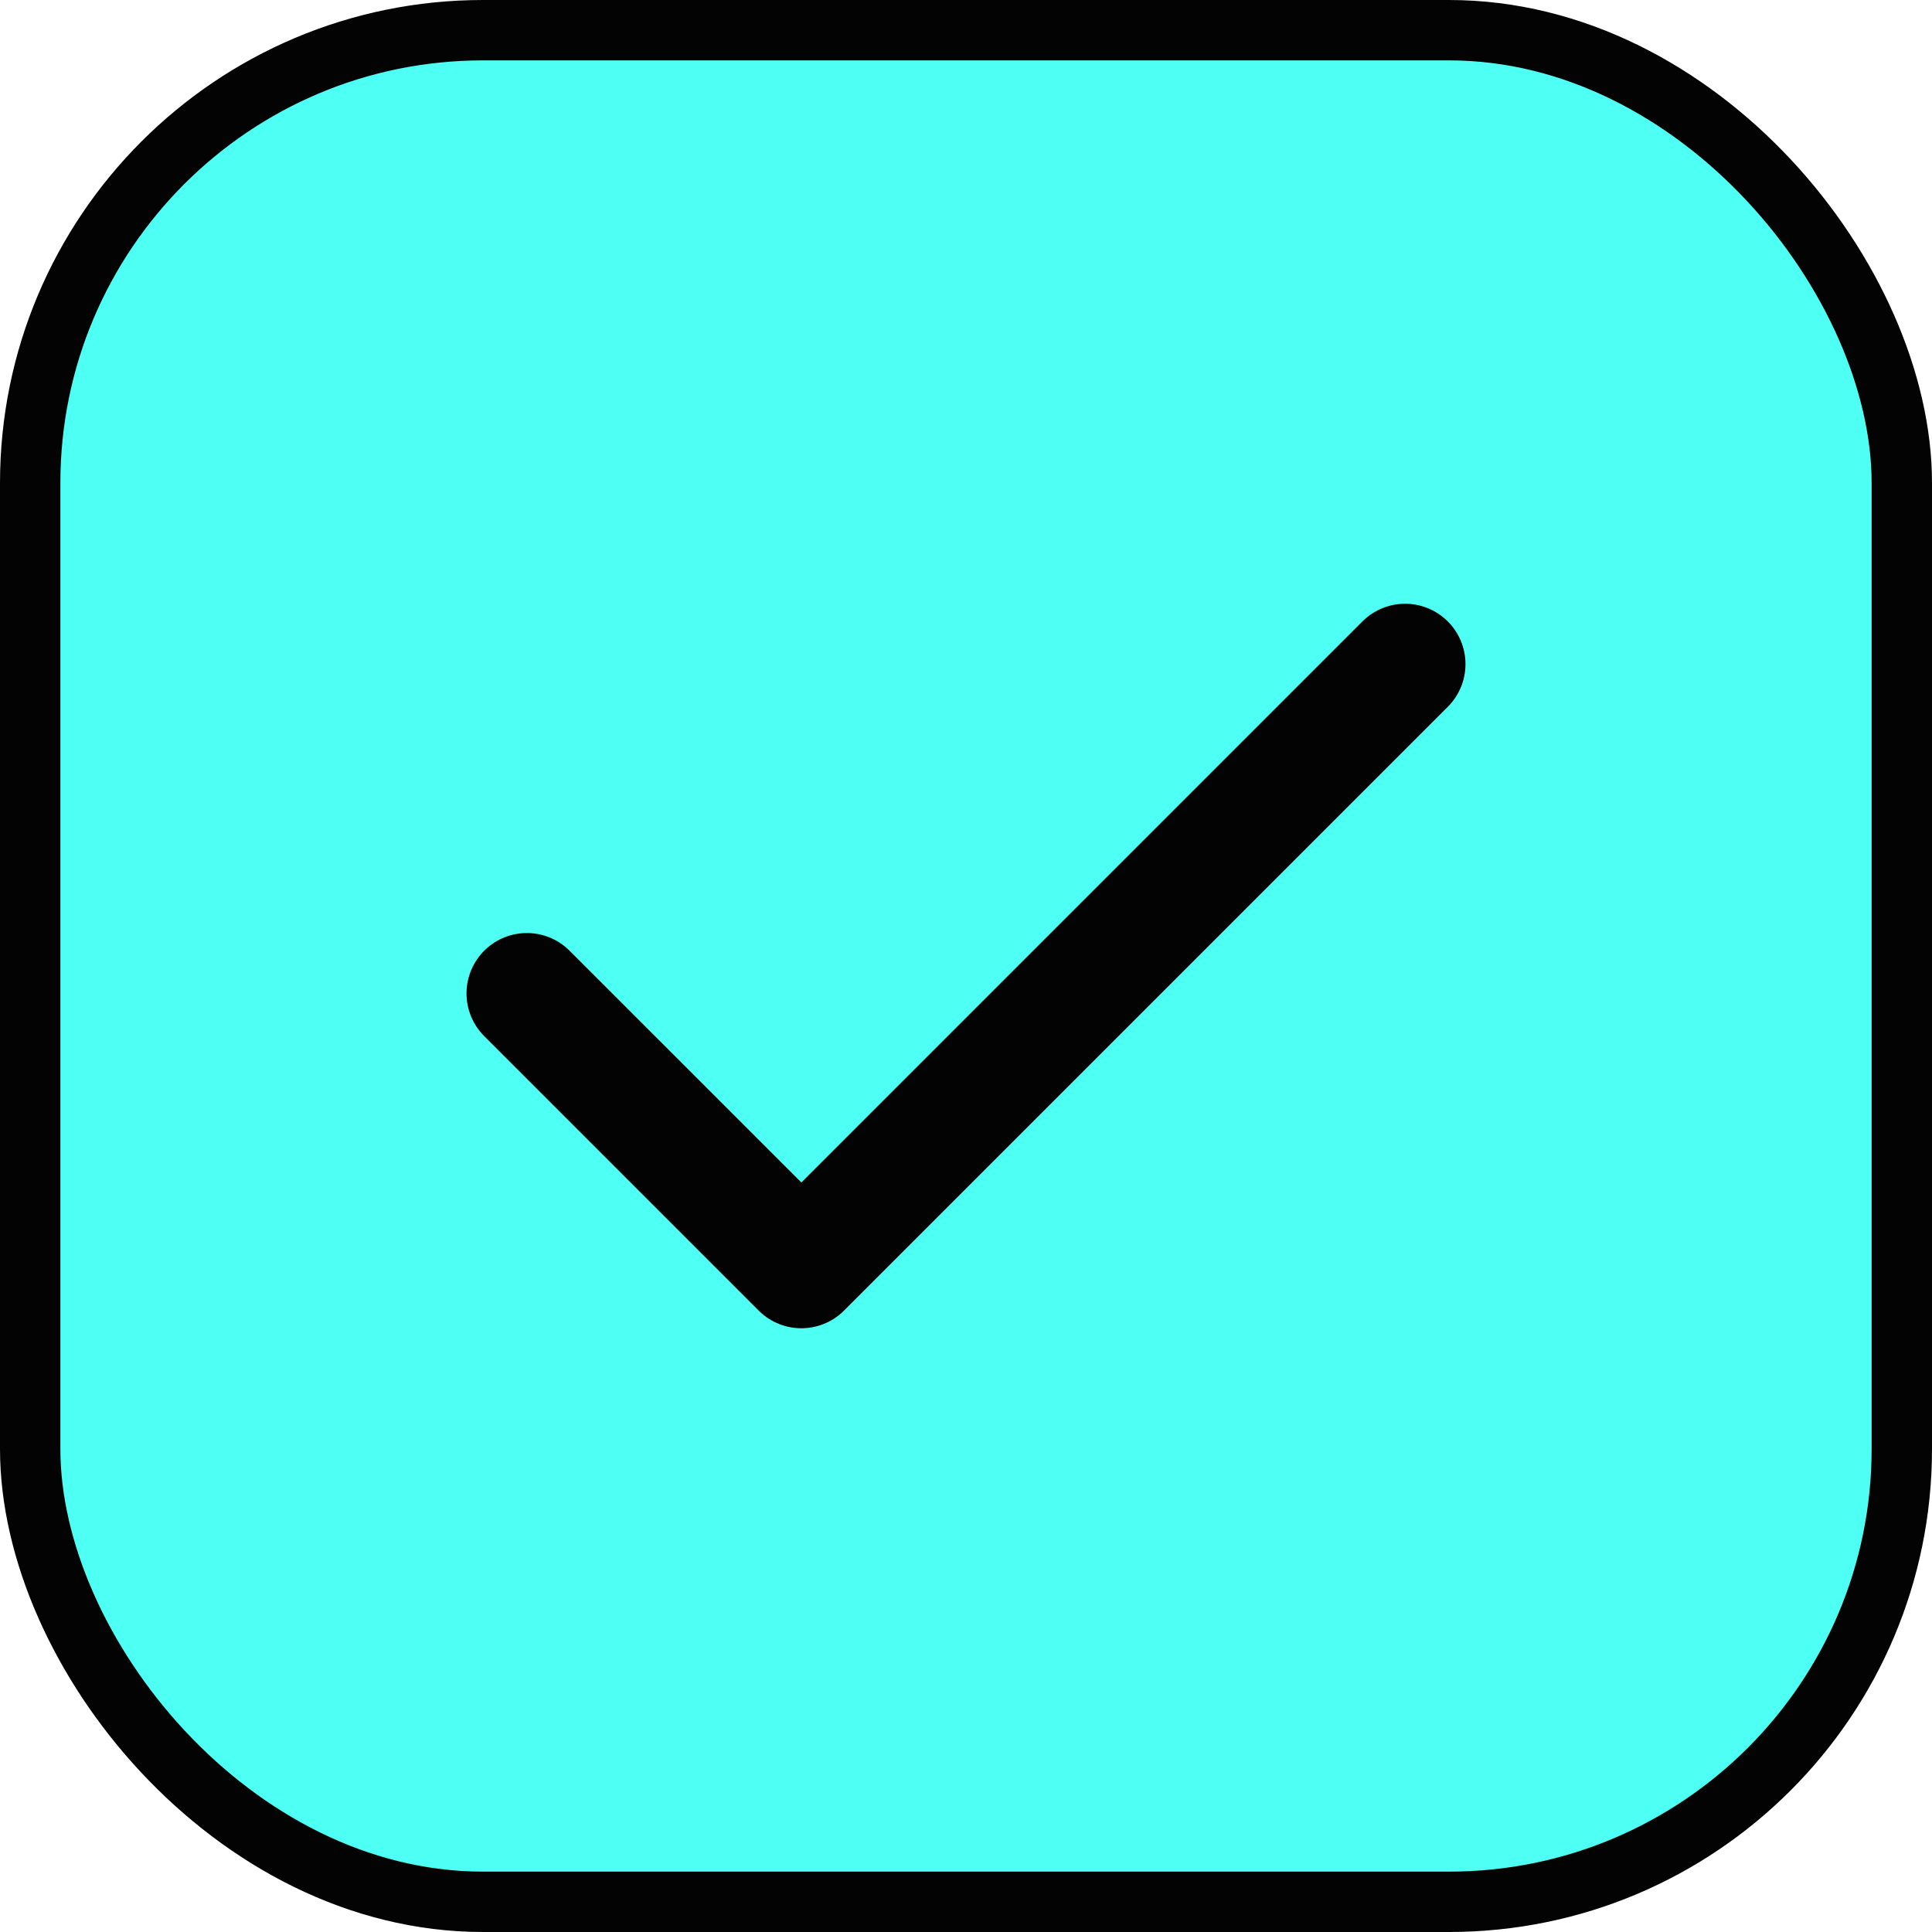 <svg width="32" height="32" viewBox="0 0 32 32" fill="none" xmlns="http://www.w3.org/2000/svg">
<rect x="0.5" y="0.5" width="31" height="31" rx="7.5" fill="#4EFFF4"/>
<rect x="0.5" y="0.5" width="31" height="31" rx="7.5" stroke="#030303"/>
<path d="M23.273 11L13.273 21L8.727 16.454" stroke="#030303" stroke-width="2" stroke-linecap="round" stroke-linejoin="round"/>
</svg>

